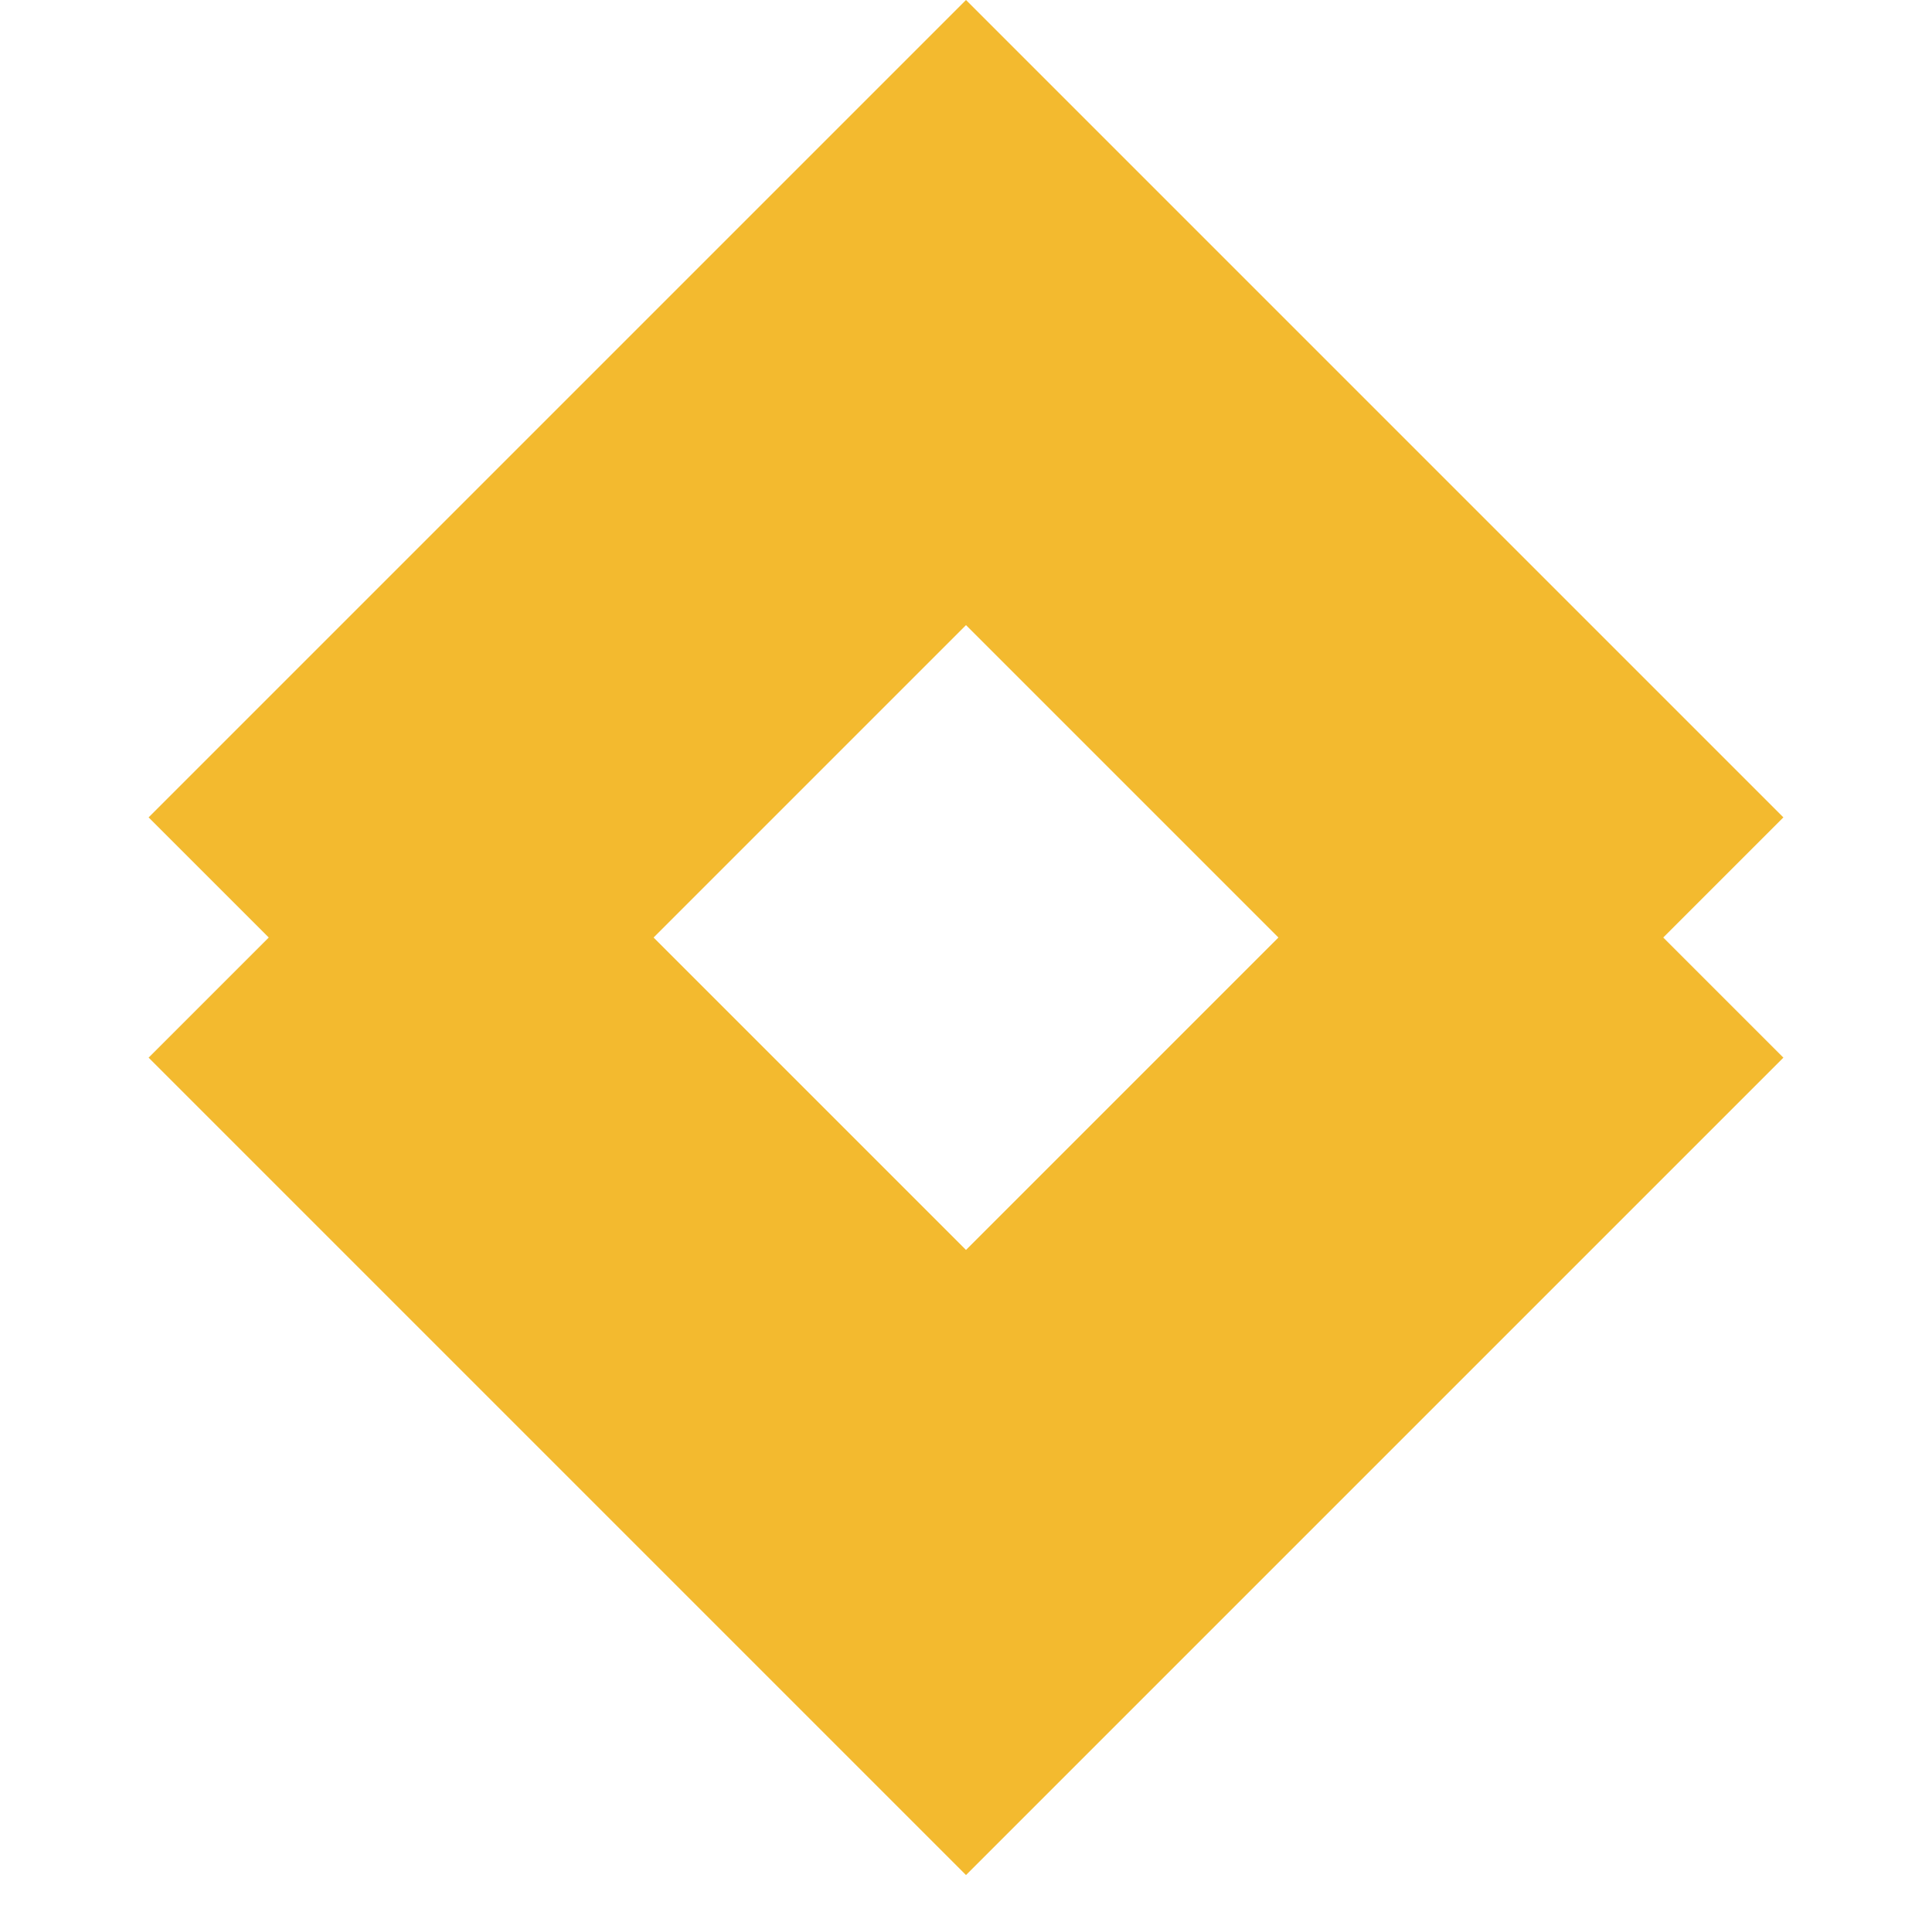 <?xml version="1.0" encoding="UTF-8"?>
<svg width="256px" height="256px" viewBox="0 0 256 256" version="1.1" xmlns="http://www.w3.org/2000/svg" preserveAspectRatio="xMidYMid">
    <g>
        <path d="M128,0 L236.308,108.308 L194.892,149.723 L128,82.831 L61.108,149.723 L19.692,108.308 L128,0 Z" fill="#F3BA2F"></path>
        <path d="M128,165.623 L194.892,98.731 L236.308,140.146 L128,248.454 L19.692,140.146 L61.108,98.731 L128,165.623 Z" fill="#F3BA2F"></path>
    </g>
</svg>